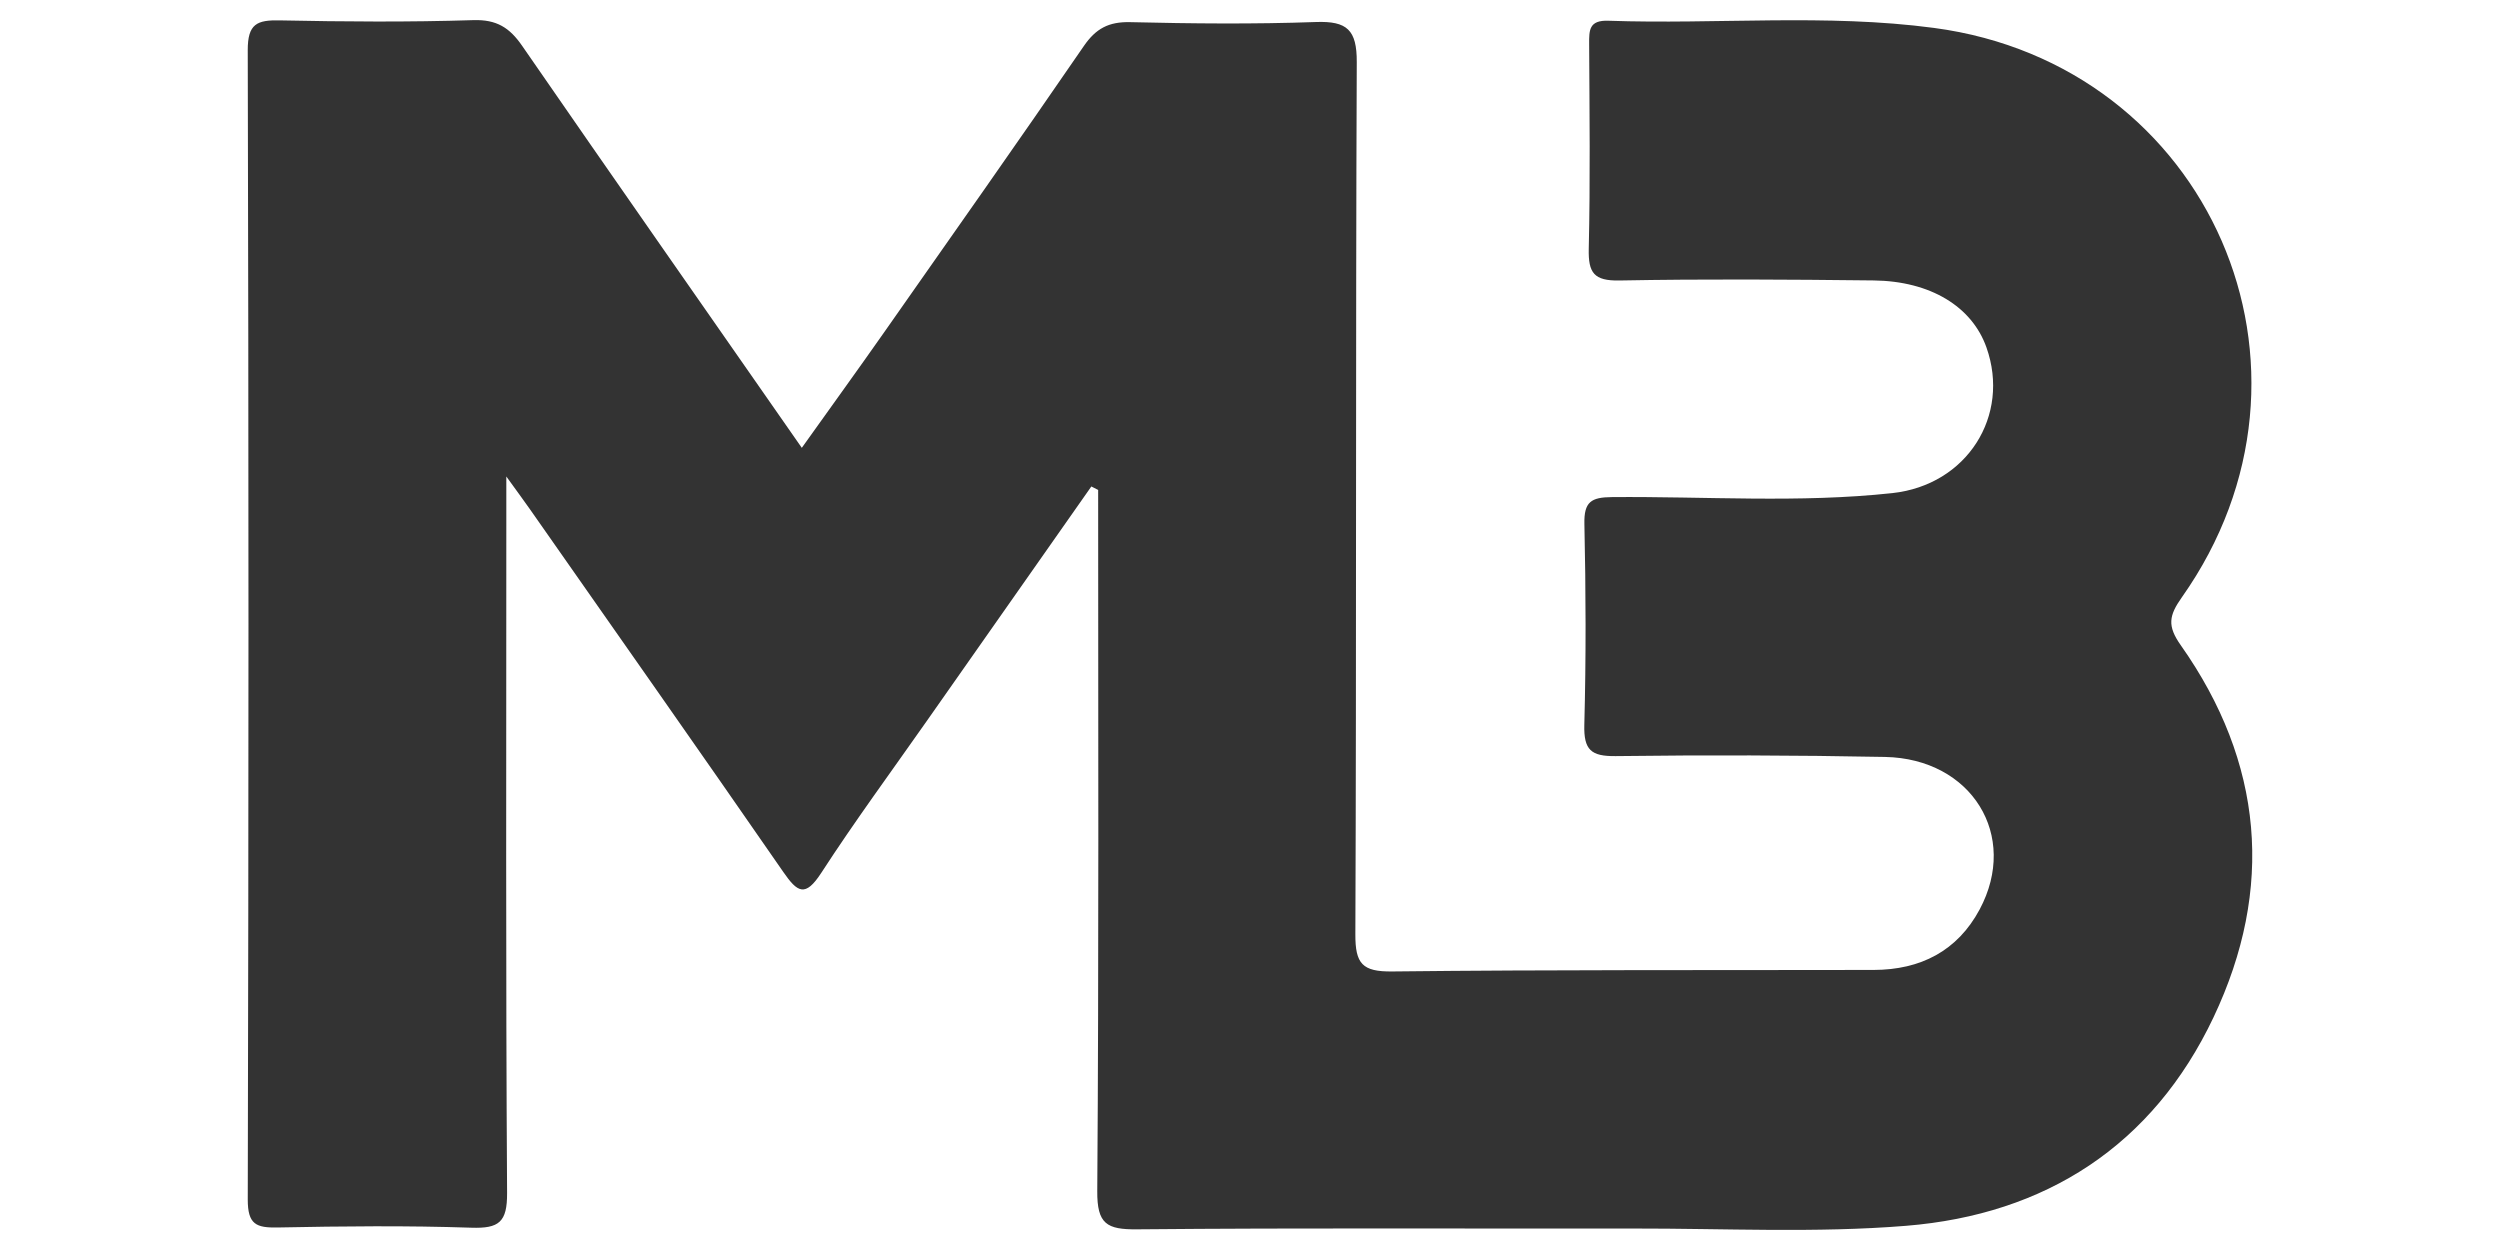 <?xml version="1.0" encoding="iso-8859-1"?>
<!-- Generator: Adobe Illustrator 23.0.1, SVG Export Plug-In . SVG Version: 6.00 Build 0)  -->
<svg version="1.1" id="icon" xmlns="http://www.w3.org/2000/svg" xmlns:xlink="http://www.w3.org/1999/xlink" x="0px" y="0px"
	 viewBox="0 0 2048 1024" style="fill: #333;">
<g>
	<path d="M894.028,398.515c-44.871,63.942-89.76,127.872-134.607,191.832c-29.053,41.435-59.081,82.242-86.611,124.668
		c-13.143,20.254-19.499,16.106-31.096-0.651c-68.754-99.348-138.268-198.169-207.548-297.153
		c-4.545-6.493-9.266-12.862-19.386-26.88c0,18.766,0,29.439,0,40.112c0,182.254-0.518,364.512,0.626,546.759
		c0.151,23.979-6.549,29.286-29.313,28.525c-52.753-1.763-105.62-1.25-158.41-0.176c-17.788,0.361-24.77-2.391-24.719-23.025
		c0.776-313.766,0.796-627.534-0.014-941.3c-0.056-21.838,7.601-24.921,26.367-24.535c52.79,1.087,105.652,1.479,158.411-0.203
		c19.079-0.608,29.715,6.147,39.945,20.958c75.073,108.695,150.799,216.939,229.164,329.41
		c23.566-33.039,46.018-64.087,68.022-95.45c54.554-77.754,109.245-155.417,163.023-233.705c9.87-14.369,20.414-19.98,37.933-19.562
		c50.712,1.21,101.518,1.704,152.194-0.108c25.545-0.913,33.559,6.439,33.449,32.82c-0.986,238.169-0.201,476.346-1.152,714.515
		c-0.096,24.103,5.654,30.731,30.182,30.451c131.48-1.498,262.983-0.974,394.478-1.252c38.21-0.081,68.5-15.465,86.75-49.536
		c32.399-60.489-6.477-123.561-77.572-124.955c-73.488-1.44-147.025-1.626-220.519-0.682c-20.253,0.26-26.3-5.056-25.755-25.599
		c1.455-54.845,1.261-109.77,0.062-164.628c-0.396-18.096,5.511-21.815,22.604-21.96c76.568-0.651,153.322,5.01,229.675-3.266
		c61.142-6.627,96.882-63.366,77.095-119.31c-11.813-33.398-45.758-54.374-92.487-54.905c-69.366-0.788-138.761-1.258-208.108,0.045
		c-20.94,0.393-25.66-6.21-25.206-25.957c1.285-55.889,0.619-111.828,0.319-167.746c-0.061-11.423-0.081-19.639,15.745-19.085
		c88.907,3.116,178.126-5.917,266.806,5.892c225.878,30.078,334.815,279.785,203.03,466.378
		c-10.634,15.056-12.138,23.407-0.944,39.282c67.695,96,76.844,199.326,26.852,304.845
		c-49.773,105.057-137.587,161.522-251.9,170.802c-73.979,6.005-148.781,2.118-223.215,2.223
		c-135.575,0.191-271.157-0.607-406.72,0.655c-24.79,0.231-32.792-4.324-32.6-31.288c1.366-191.468,0.728-382.951,0.728-574.429
		C897.746,400.402,895.887,399.458,894.028,398.515z"/>
</g>
</svg>

